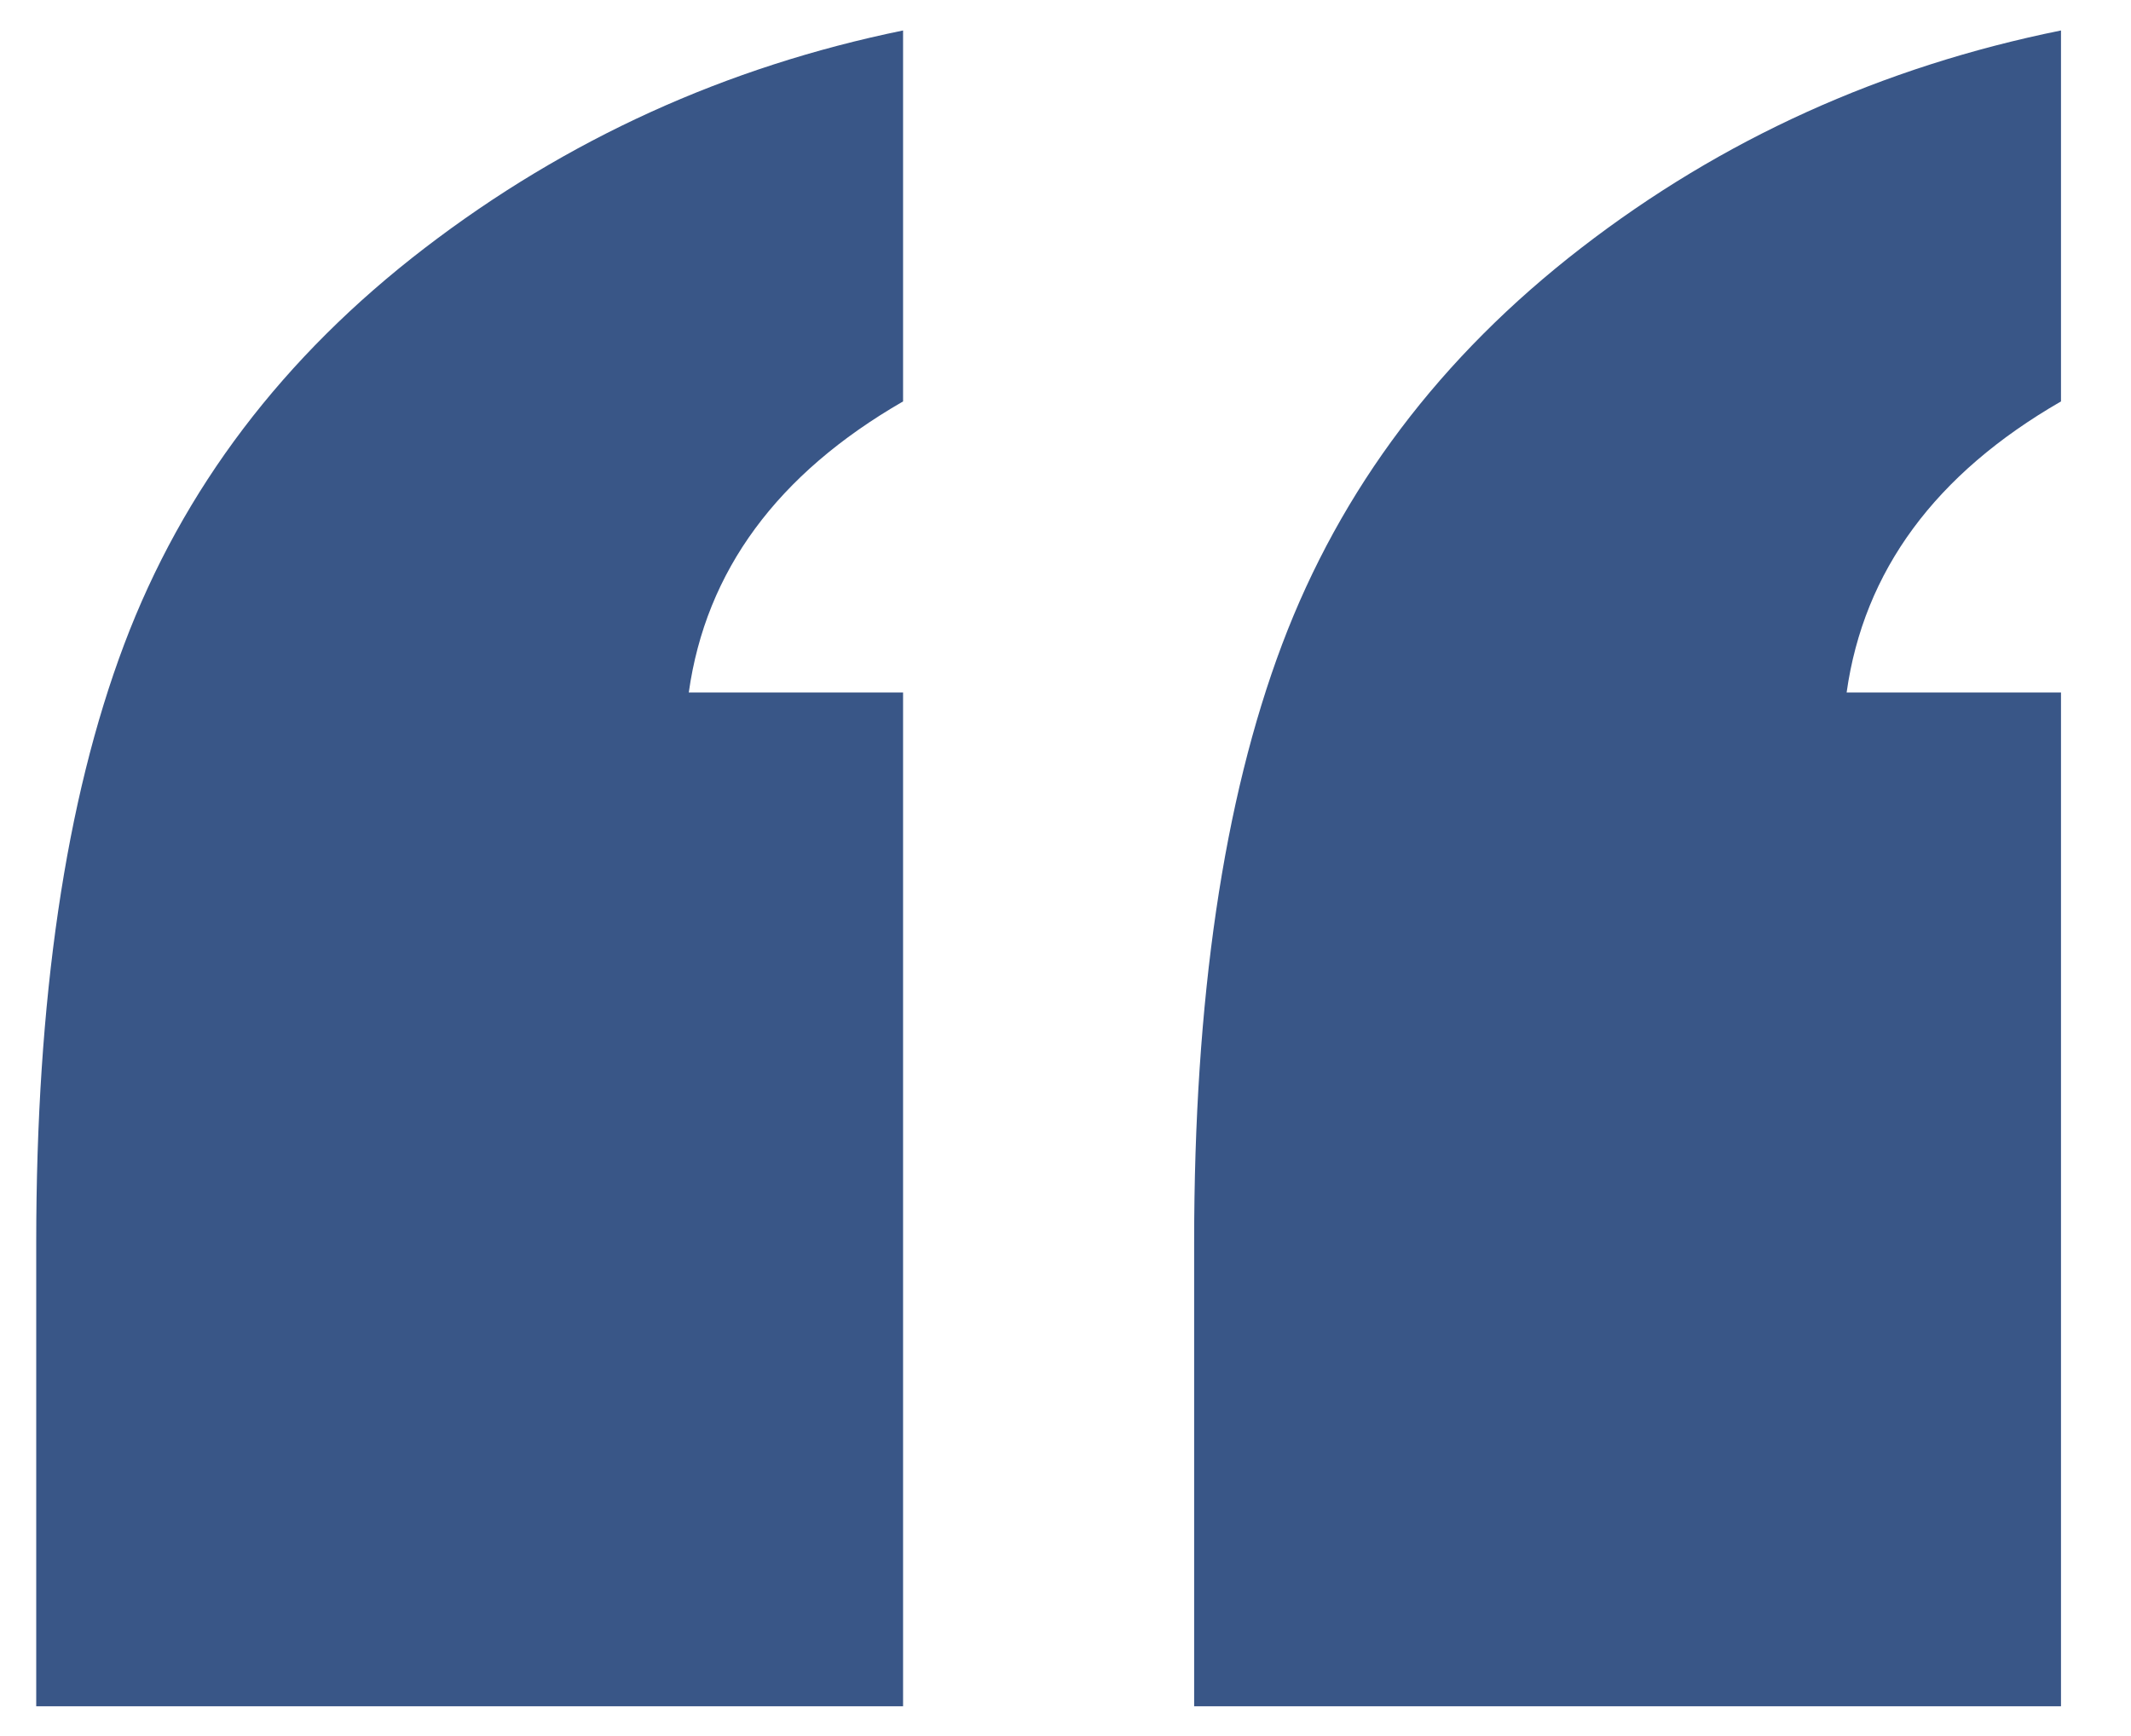 <?xml version="1.0" encoding="UTF-8"?>
<svg width="27px" height="22px" viewBox="0 0 27 22" version="1.1" xmlns="http://www.w3.org/2000/svg" xmlns:xlink="http://www.w3.org/1999/xlink">
    <title>Shape</title>
    <g id="Page-1" stroke="none" stroke-width="1" fill="none" fill-rule="evenodd">
        <g id="Artboard" transform="translate(-62, -1374)" fill="#395687" fill-rule="nonzero">
            <g id="blockquote" transform="translate(47, 1356)">
                <path d="M30.13,39.623 L30.13,33.746 C30.13,30.666 30.501,28.14 31.244,26.167 C31.987,24.195 33.25,22.52 35.034,21.142 C36.817,19.764 38.843,18.846 41.113,18.386 L41.113,23.087 C39.519,24.006 38.614,25.235 38.397,26.775 L41.113,26.775 L41.113,39.623 L30.13,39.623 Z M15.459,39.623 L15.459,33.746 C15.459,30.666 15.83,28.14 16.573,26.167 C17.316,24.195 18.586,22.52 20.383,21.142 C22.18,19.764 24.199,18.846 26.442,18.386 L26.442,23.087 C24.848,24.006 23.943,25.235 23.727,26.775 L26.442,26.775 L26.442,39.623 L15.459,39.623 Z" id="Shape"></path>
            </g>
        </g>
    </g>
</svg>